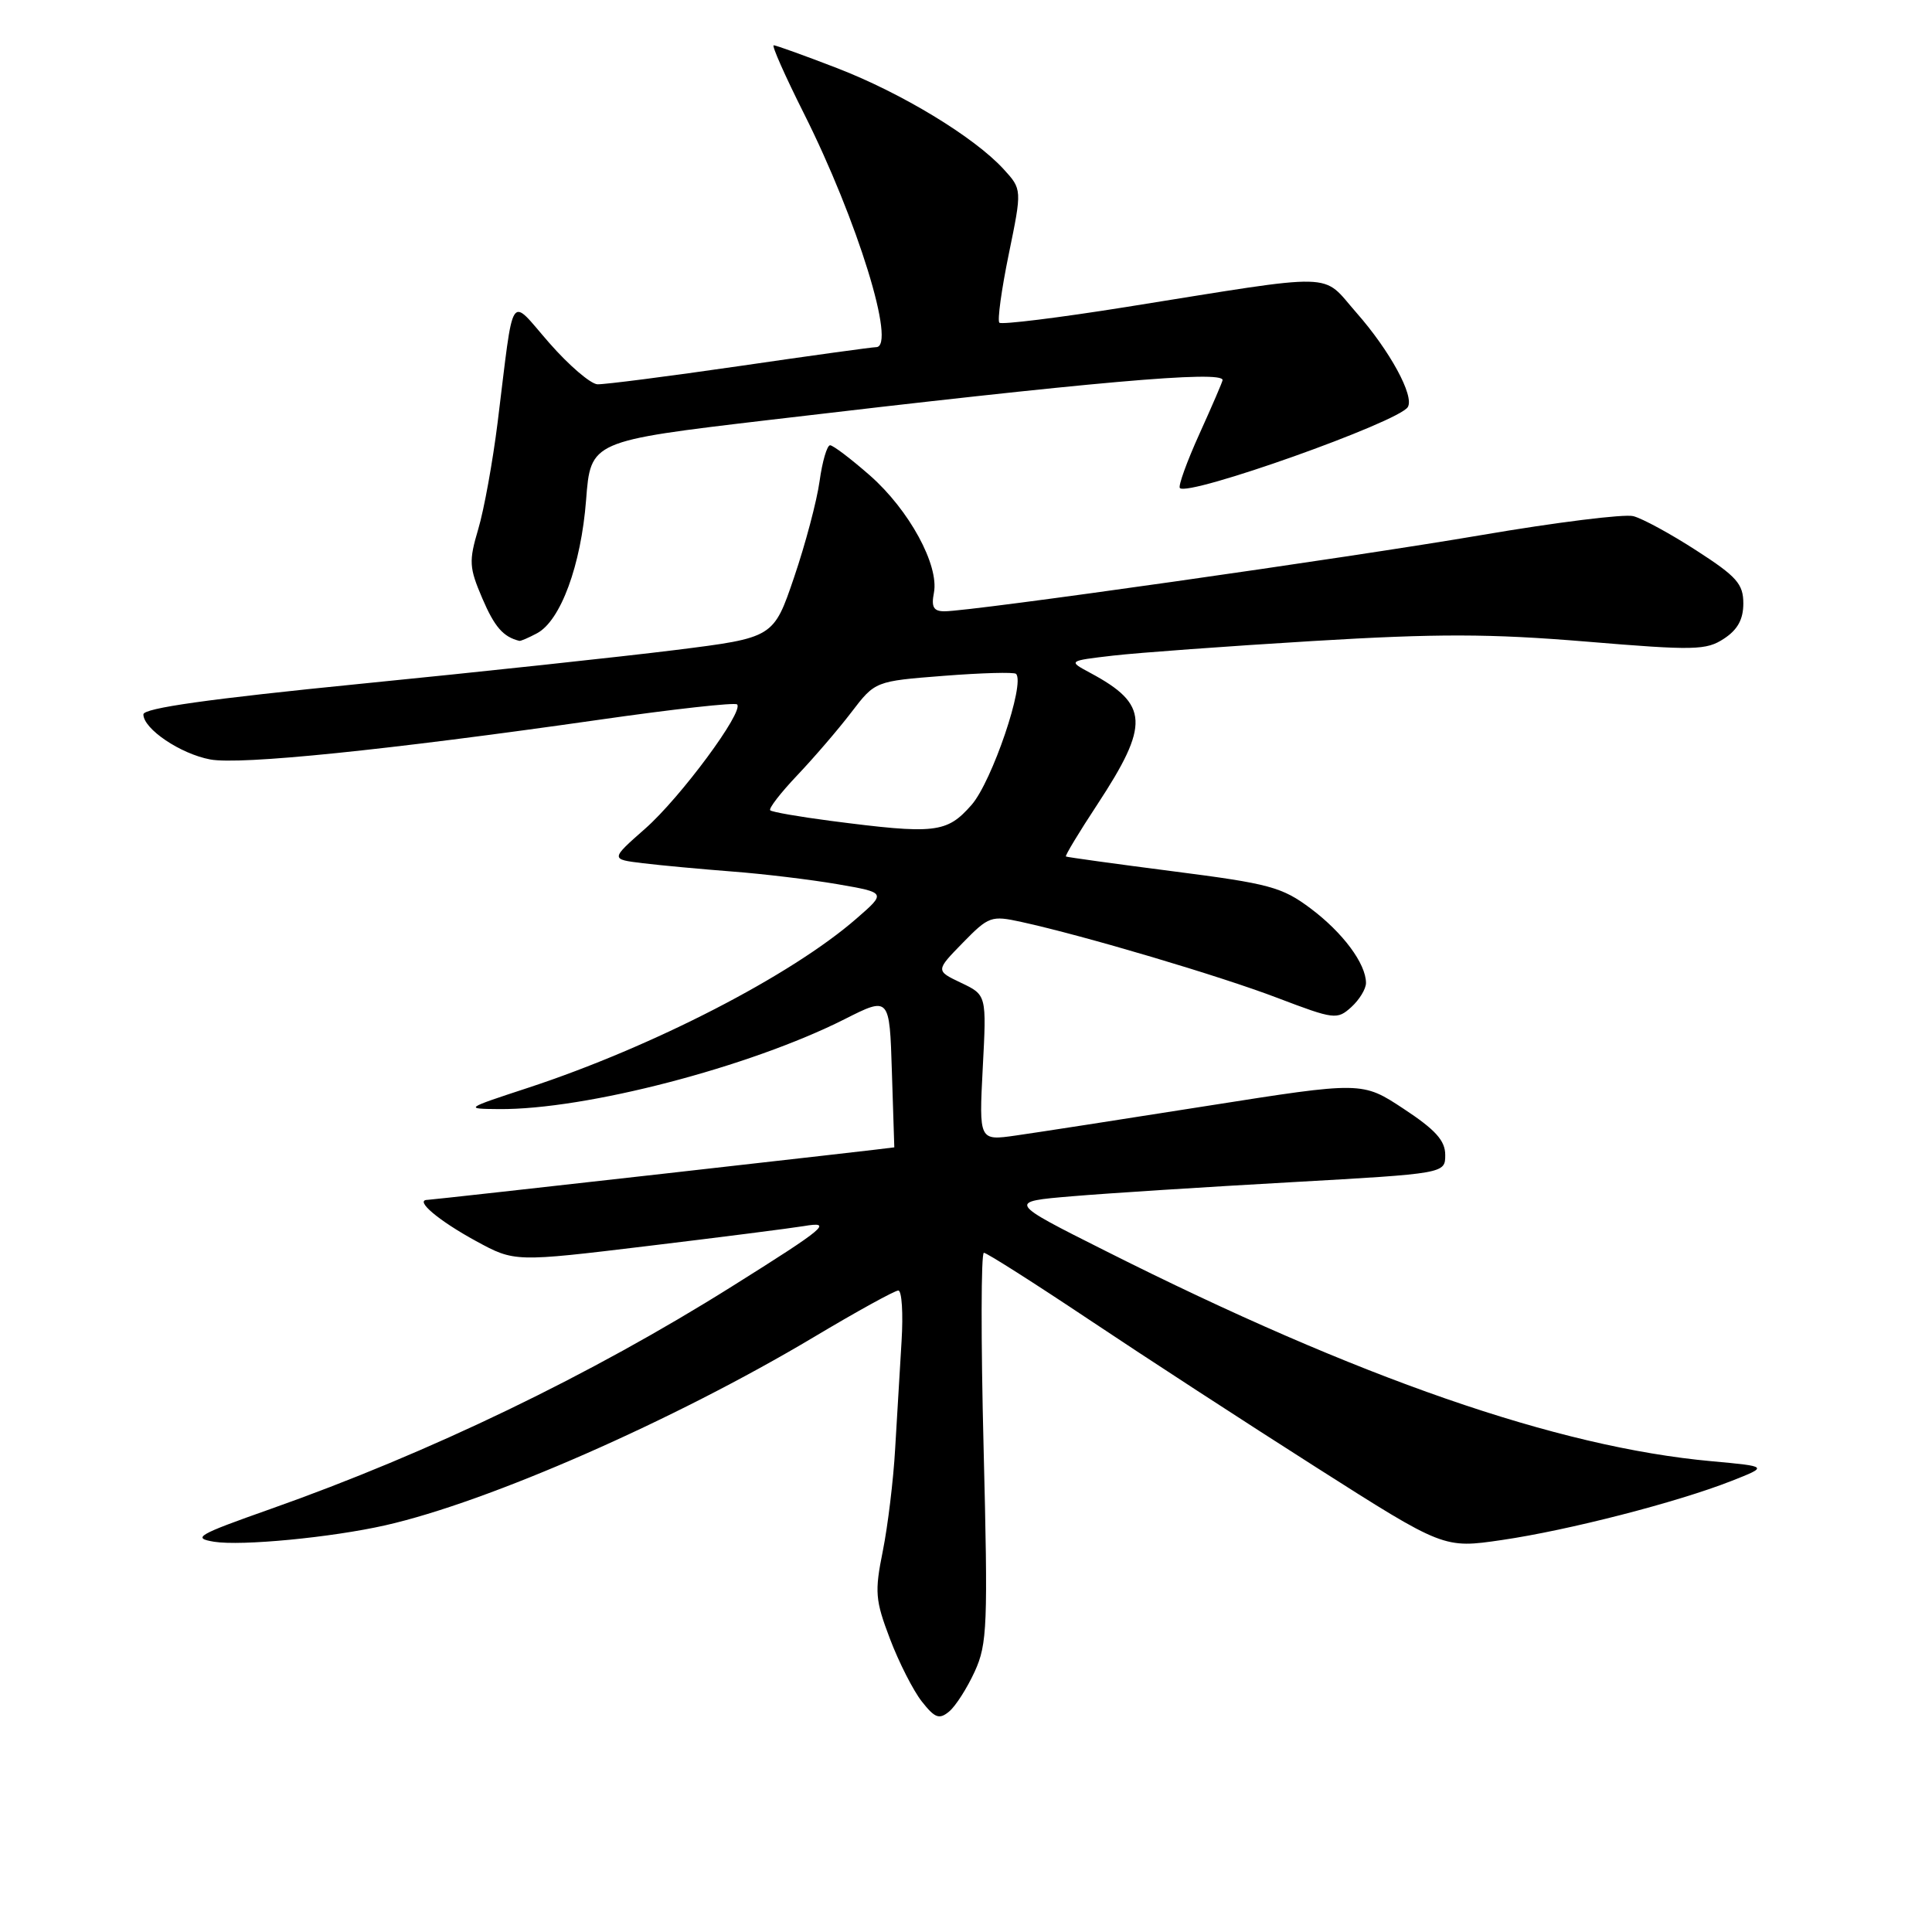 <?xml version="1.0" encoding="UTF-8" standalone="no"?>
<!DOCTYPE svg PUBLIC "-//W3C//DTD SVG 1.1//EN" "http://www.w3.org/Graphics/SVG/1.1/DTD/svg11.dtd" >
<svg xmlns="http://www.w3.org/2000/svg" xmlns:xlink="http://www.w3.org/1999/xlink" version="1.1" viewBox="0 0 256 256">
 <g >
 <path fill="currentColor"
d=" M 129.15 221.50 C 130.83 217.83 130.92 215.40 130.33 191.75 C 129.97 177.59 129.99 166.00 130.37 166.00 C 130.74 166.00 137.00 169.98 144.28 174.84 C 151.55 179.70 165.11 188.52 174.40 194.43 C 191.30 205.19 191.30 205.19 199.01 204.06 C 207.83 202.77 222.21 199.07 229.41 196.24 C 234.32 194.31 234.32 194.31 226.80 193.62 C 206.39 191.77 180.05 182.64 146.50 165.76 C 133.50 159.23 133.50 159.23 142.08 158.51 C 146.80 158.11 159.85 157.28 171.08 156.65 C 191.50 155.50 191.50 155.50 191.50 153.03 C 191.50 151.14 190.21 149.70 186.00 146.93 C 180.50 143.30 180.50 143.30 160.00 146.53 C 148.72 148.31 137.30 150.08 134.61 150.46 C 129.72 151.16 129.72 151.16 130.22 141.50 C 130.73 131.84 130.73 131.84 127.35 130.23 C 123.97 128.62 123.97 128.62 127.57 124.93 C 131.01 121.41 131.34 121.29 135.33 122.16 C 143.69 123.99 161.69 129.33 169.30 132.24 C 176.79 135.09 177.18 135.14 179.05 133.45 C 180.12 132.48 181.00 131.04 181.00 130.25 C 181.00 127.70 177.94 123.58 173.67 120.38 C 169.88 117.54 168.21 117.09 155.50 115.46 C 147.80 114.47 141.38 113.58 141.24 113.49 C 141.10 113.39 142.97 110.29 145.40 106.60 C 152.36 95.99 152.23 93.33 144.50 89.18 C 141.50 87.57 141.50 87.57 147.50 86.87 C 150.80 86.49 162.70 85.62 173.95 84.94 C 190.50 83.94 197.40 83.96 210.14 85.01 C 224.54 86.21 226.09 86.17 228.43 84.63 C 230.24 83.45 231.00 82.07 231.00 79.96 C 231.00 77.38 230.13 76.39 224.79 72.95 C 221.38 70.74 217.61 68.69 216.41 68.39 C 215.20 68.09 206.18 69.21 196.36 70.89 C 178.69 73.91 128.76 81.00 125.15 81.00 C 123.70 81.00 123.38 80.44 123.75 78.54 C 124.45 74.88 120.46 67.57 115.28 63.01 C 112.77 60.81 110.39 59.00 109.99 59.00 C 109.59 59.00 108.96 61.14 108.60 63.75 C 108.24 66.36 106.72 72.10 105.22 76.50 C 102.50 84.50 102.50 84.50 89.50 86.13 C 82.35 87.02 63.56 89.04 47.75 90.61 C 27.75 92.60 19.00 93.83 19.00 94.66 C 19.00 96.58 23.90 99.89 27.85 100.63 C 31.82 101.38 51.26 99.39 79.33 95.38 C 89.14 93.97 97.39 93.05 97.67 93.34 C 98.61 94.27 90.16 105.69 85.49 109.80 C 80.88 113.86 80.88 113.86 85.19 114.38 C 87.56 114.67 92.88 115.16 97.00 115.48 C 101.12 115.79 107.41 116.55 110.97 117.16 C 117.44 118.28 117.44 118.28 113.47 121.73 C 104.80 129.28 86.50 138.70 70.00 144.13 C 61.54 146.91 61.52 146.92 66.12 146.96 C 77.57 147.06 99.33 141.39 111.91 135.05 C 117.87 132.04 117.87 132.04 118.18 142.02 C 118.36 147.51 118.50 152.02 118.50 152.03 C 118.50 152.10 57.38 158.98 56.63 158.99 C 54.88 159.01 58.09 161.73 63.08 164.45 C 68.19 167.23 68.19 167.23 85.84 165.10 C 95.56 163.93 104.84 162.74 106.47 162.47 C 110.46 161.79 109.47 162.63 97.00 170.45 C 78.26 182.22 56.96 192.49 35.79 199.97 C 26.14 203.38 25.41 203.80 28.37 204.29 C 31.98 204.87 43.90 203.73 51.06 202.11 C 64.72 199.02 89.28 188.24 107.84 177.17 C 113.53 173.77 118.57 171.00 119.03 171.00 C 119.50 171.00 119.69 174.04 119.46 177.75 C 119.23 181.46 118.85 187.88 118.61 192.00 C 118.38 196.12 117.64 202.20 116.98 205.50 C 115.88 210.95 115.97 212.02 117.93 217.17 C 119.11 220.28 121.01 224.01 122.14 225.45 C 123.88 227.66 124.45 227.87 125.76 226.79 C 126.62 226.08 128.14 223.70 129.15 221.50 Z  M 71.16 83.91 C 74.29 82.24 76.99 74.89 77.66 66.26 C 78.26 58.44 78.26 58.44 101.88 55.65 C 144.89 50.57 162.00 49.06 162.00 50.36 C 162.00 50.56 160.62 53.76 158.94 57.47 C 157.26 61.18 156.09 64.42 156.34 64.67 C 157.49 65.82 185.30 55.94 186.54 53.94 C 187.44 52.48 184.16 46.46 179.72 41.42 C 175.00 36.05 177.75 36.12 149.22 40.68 C 140.27 42.11 132.71 43.04 132.42 42.76 C 132.14 42.47 132.70 38.38 133.67 33.66 C 135.43 25.09 135.43 25.09 132.97 22.40 C 129.06 18.14 119.47 12.33 110.93 9.03 C 106.60 7.36 102.82 6.00 102.52 6.00 C 102.22 6.00 104.03 10.07 106.53 15.05 C 113.61 29.16 118.82 46.00 116.09 46.00 C 115.59 46.00 107.45 47.12 98.00 48.50 C 88.55 49.87 80.07 50.96 79.16 50.92 C 78.25 50.87 75.38 48.41 72.79 45.45 C 67.38 39.27 68.16 38.08 65.94 55.96 C 65.29 61.17 64.14 67.53 63.37 70.11 C 62.11 74.37 62.16 75.20 63.91 79.29 C 65.53 83.07 66.67 84.39 68.82 84.92 C 68.99 84.96 70.04 84.51 71.16 83.91 Z  M 110.00 108.76 C 105.88 108.22 102.30 107.60 102.06 107.37 C 101.82 107.14 103.43 105.06 105.64 102.73 C 107.85 100.40 111.08 96.65 112.81 94.38 C 115.96 90.26 115.96 90.26 125.07 89.55 C 130.07 89.16 134.38 89.04 134.63 89.29 C 135.87 90.53 131.44 103.56 128.74 106.65 C 125.44 110.40 123.95 110.57 110.00 108.76 Z "/>
</g>
</svg>